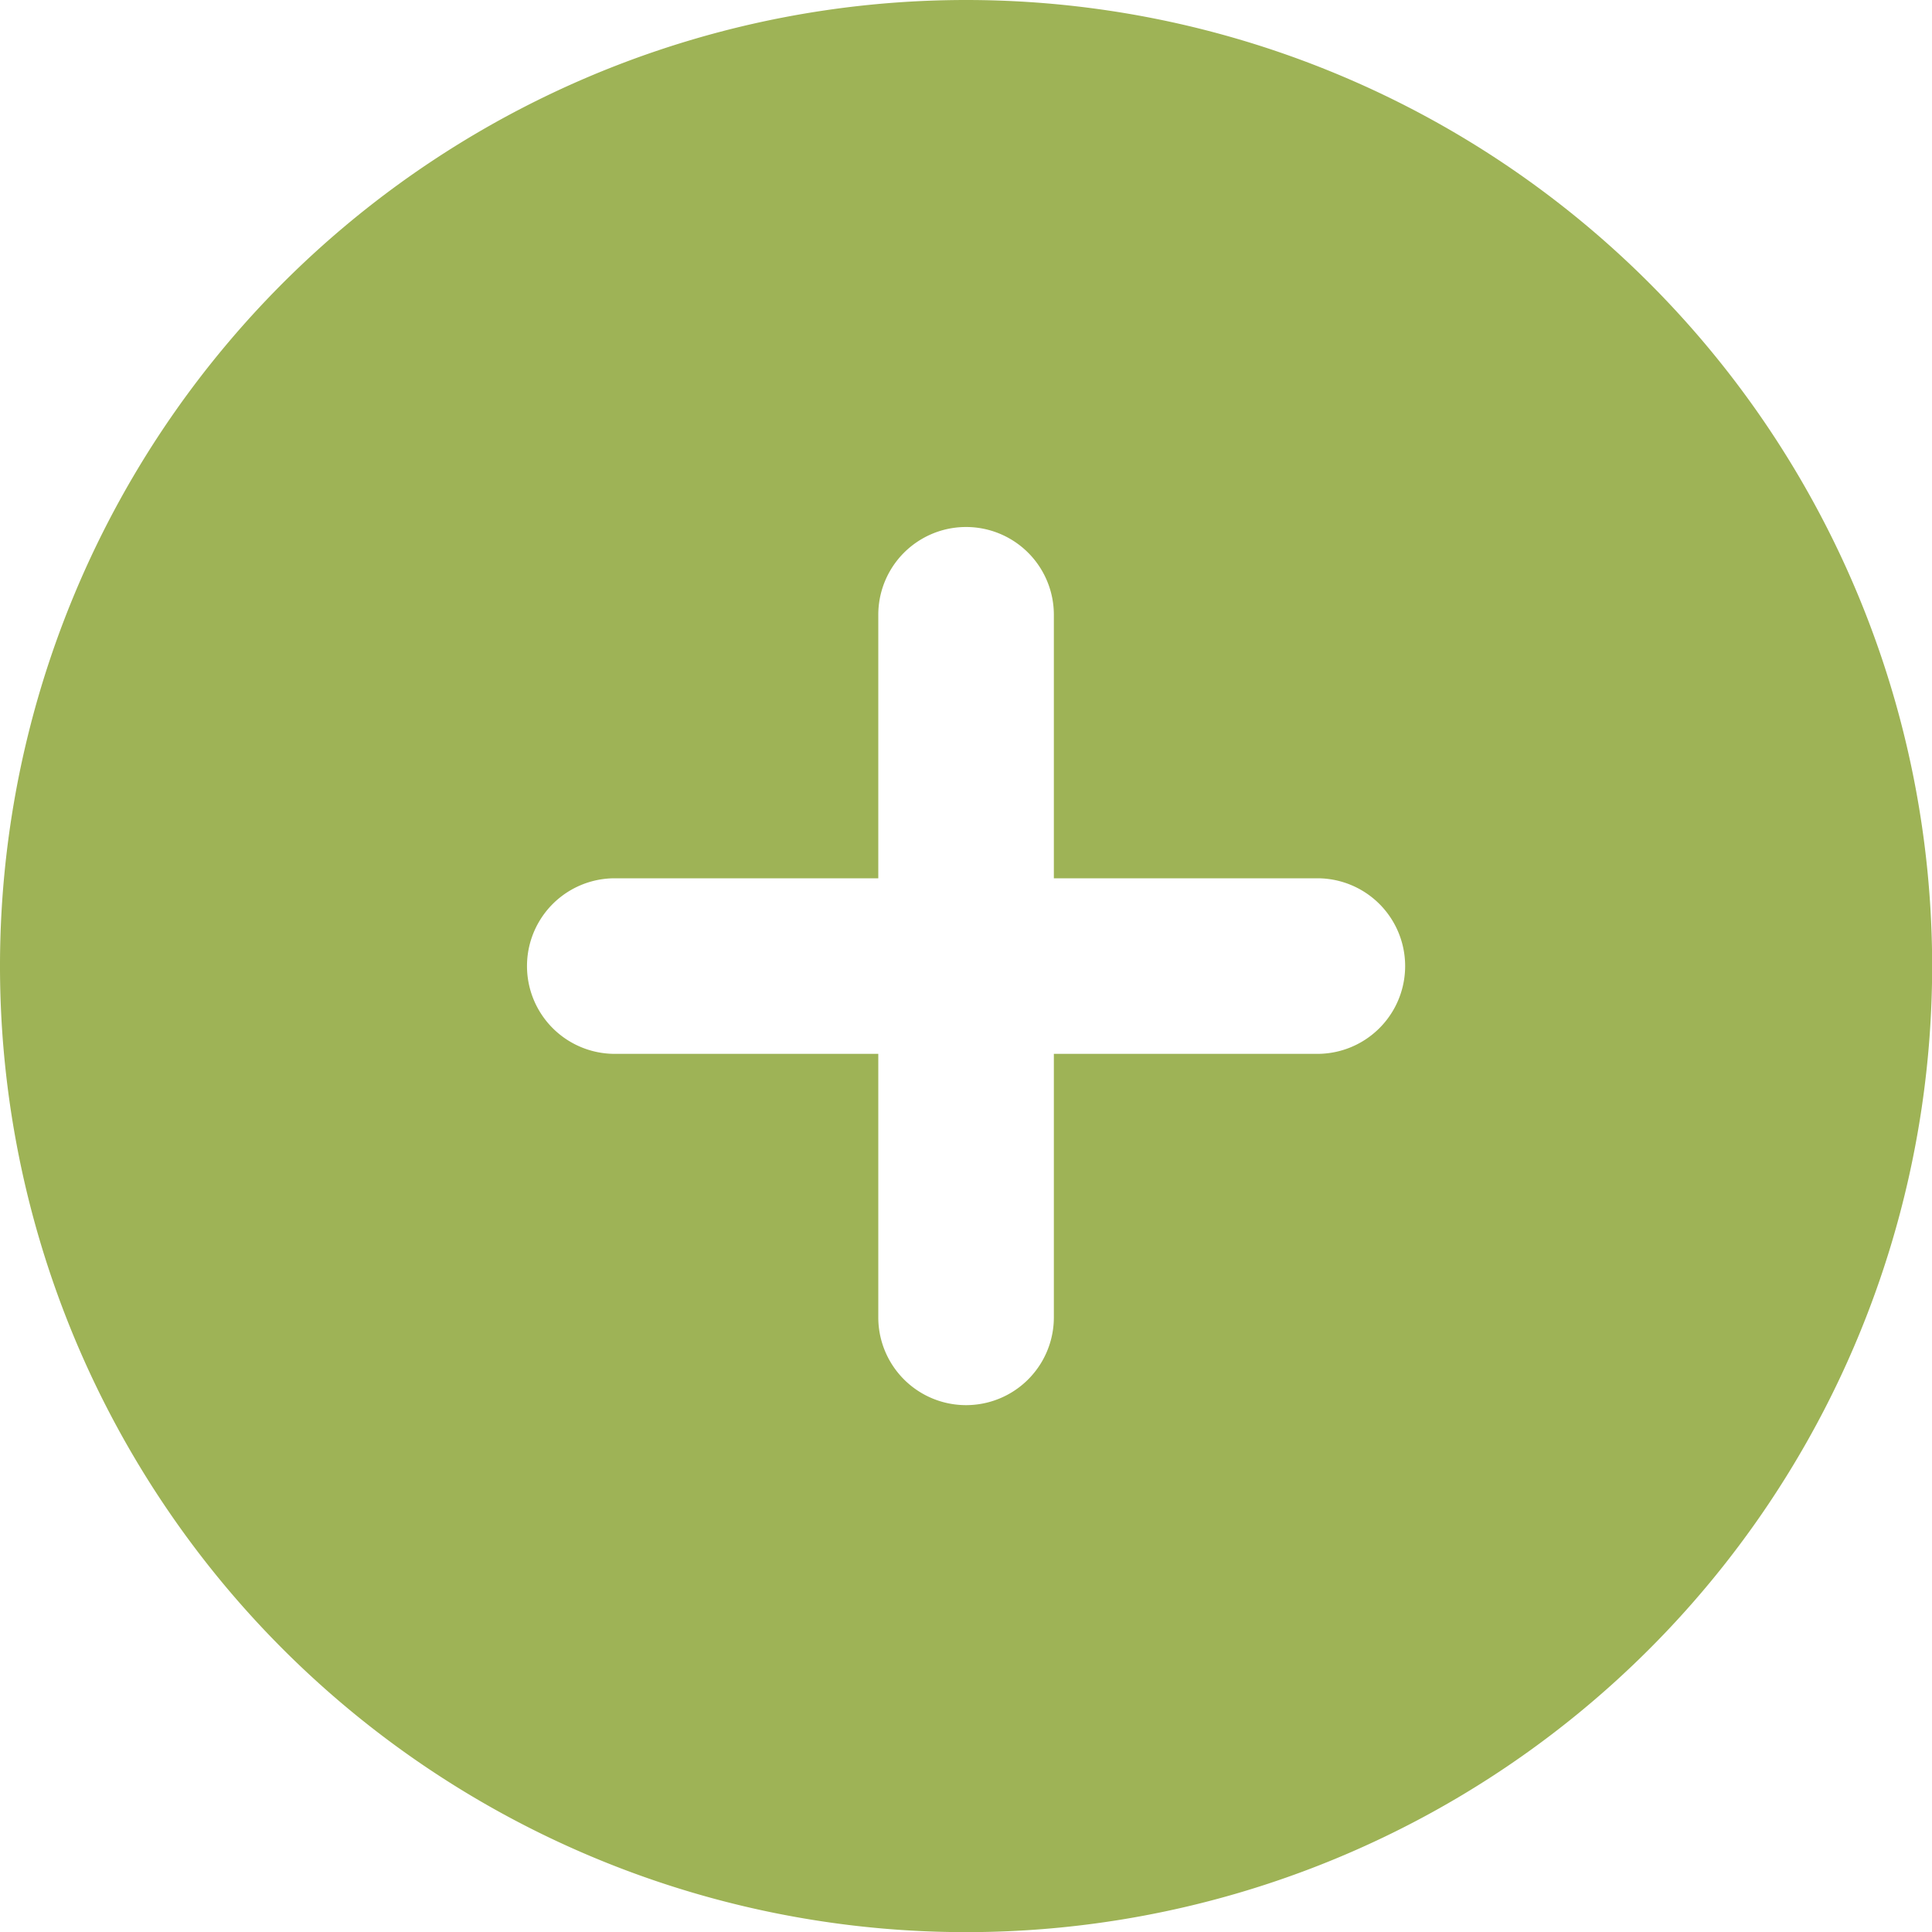 <svg xmlns="http://www.w3.org/2000/svg" width="13.447" height="13.447" viewBox="0 0 13.447 13.447">
  <path id="Path_21935" data-name="Path 21935" d="M7.335.611a6.724,6.724,0,1,0,6.724,6.724A6.724,6.724,0,0,0,7.335.611ZM7.946,9.78a.611.611,0,1,1-1.222,0V7.946H4.89a.611.611,0,1,1,0-1.222H6.724V4.89a.611.611,0,1,1,1.222,0V6.724H9.78a.611.611,0,1,1,0,1.222H7.946Z" transform="translate(-0.611 -0.611)" fill="#9eb356" fill-rule="evenodd"/>
</svg>
